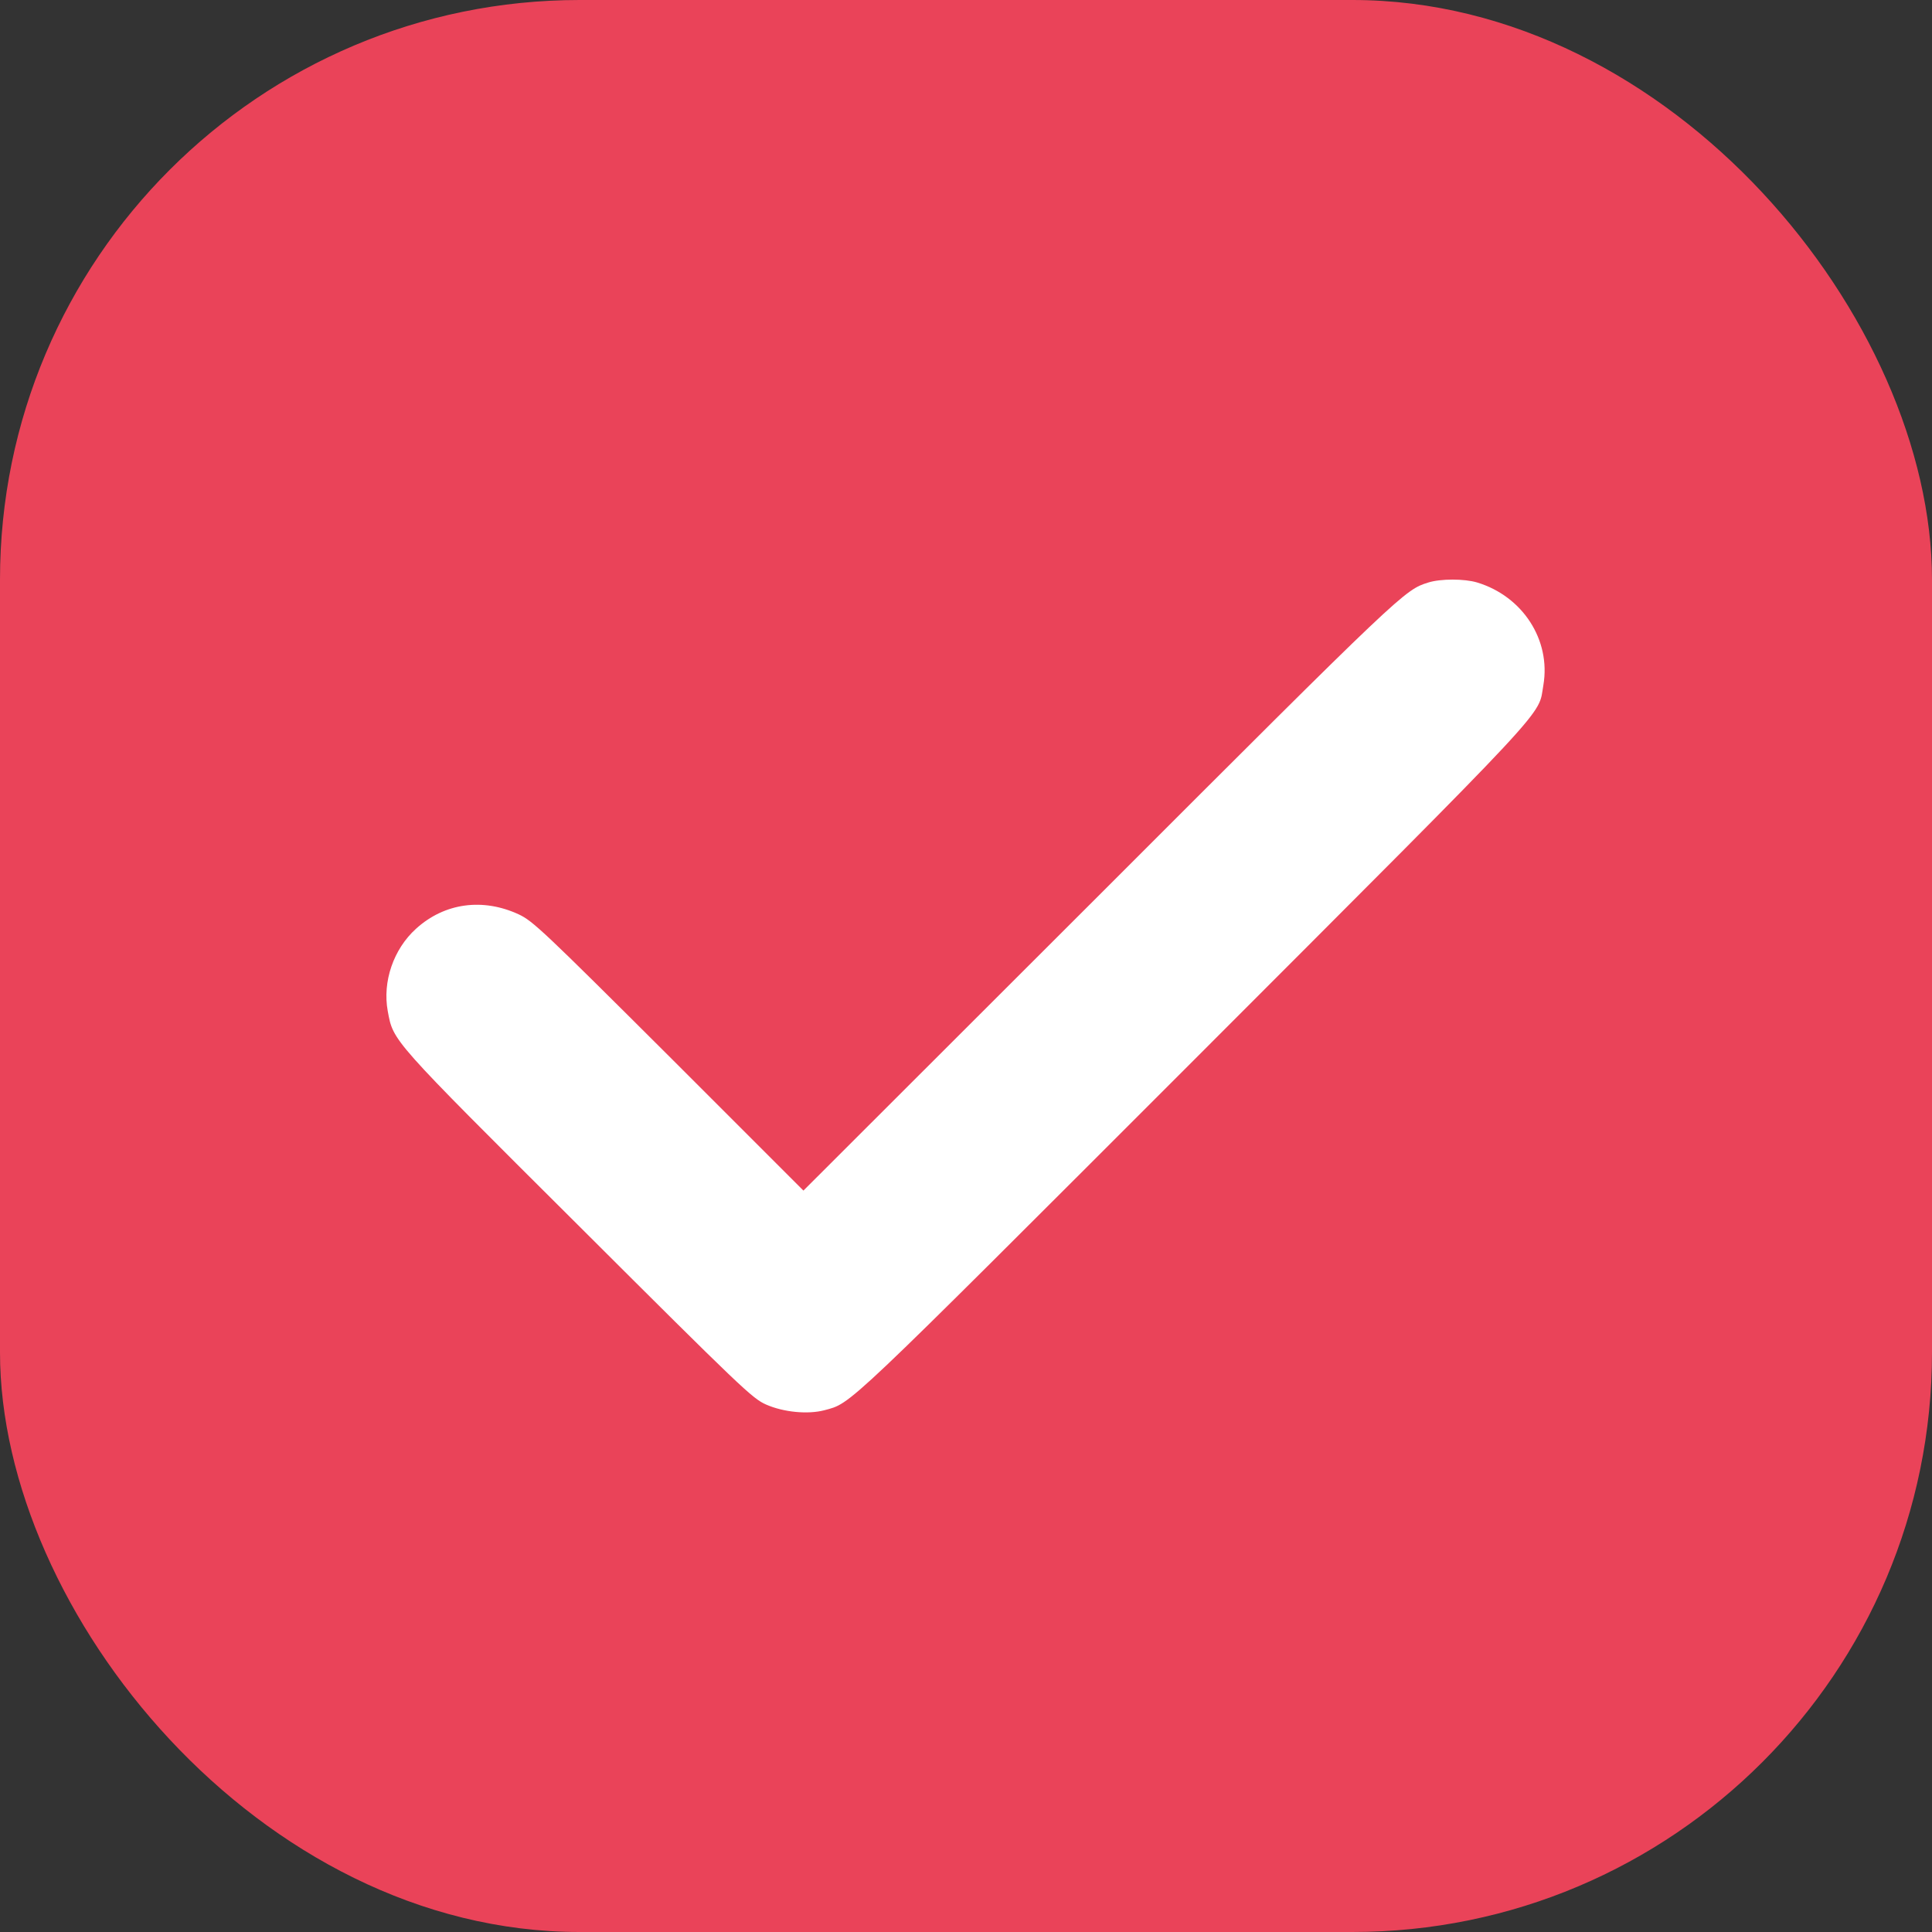 <svg width="20" height="20" viewBox="0 0 20 20" fill="none" xmlns="http://www.w3.org/2000/svg">
<rect x="0" y="0" width="20" height="20" fill="#333333" stroke="none"/>
<rect width="20" height="20" rx="6" fill="#EA4359"/>
<path d="M14.786 6.03C14.54 6.107 14.53 6.114 11.399 9.246L8.317 12.325L6.923 10.931C5.627 9.639 5.516 9.534 5.371 9.466C4.998 9.293 4.602 9.346 4.307 9.614C4.073 9.825 3.958 10.162 4.014 10.467C4.073 10.781 4.035 10.741 5.981 12.679C7.682 14.376 7.788 14.477 7.931 14.54C8.113 14.62 8.364 14.643 8.533 14.599C8.819 14.521 8.697 14.636 12.351 10.982C16.134 7.195 15.918 7.427 15.977 7.092C16.056 6.625 15.763 6.173 15.292 6.03C15.161 5.99 14.912 5.99 14.786 6.03Z" fill="white"/>
</svg>
